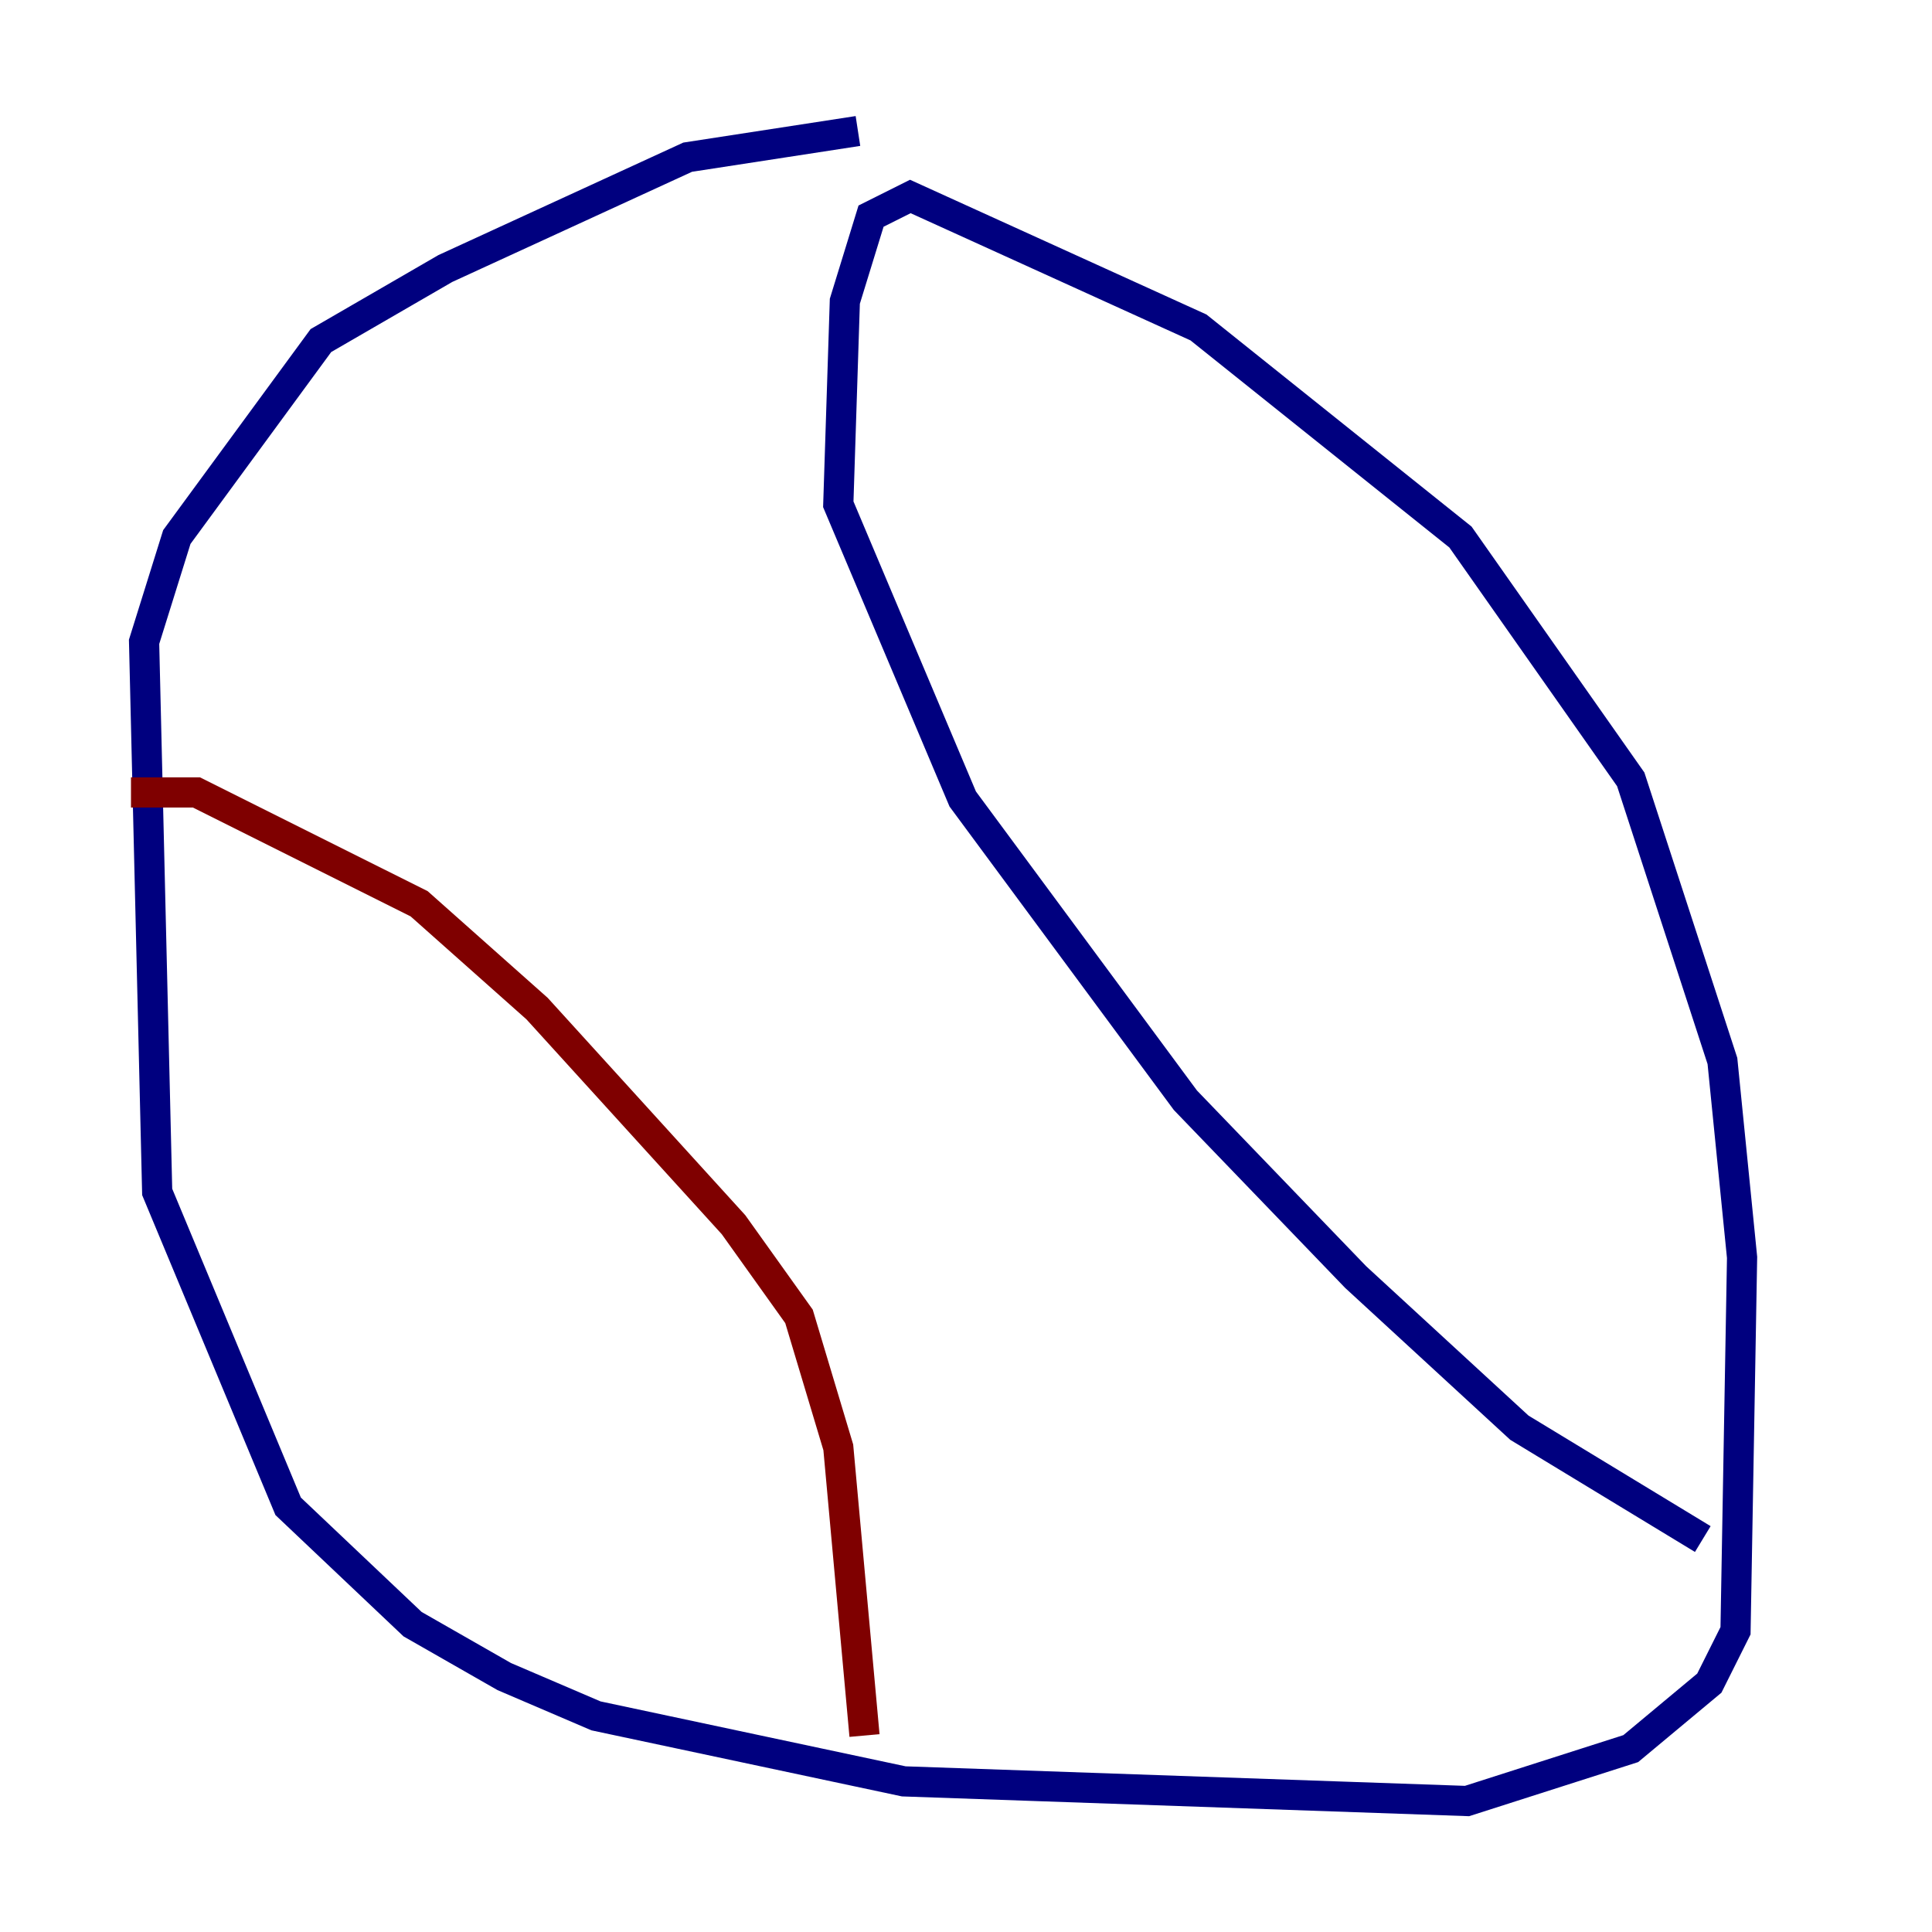 <?xml version="1.0" encoding="utf-8" ?>
<svg baseProfile="tiny" height="128" version="1.2" viewBox="0,0,128,128" width="128" xmlns="http://www.w3.org/2000/svg" xmlns:ev="http://www.w3.org/2001/xml-events" xmlns:xlink="http://www.w3.org/1999/xlink"><defs /><polyline fill="none" points="56.841,8.678 45.559,10.414 29.505,17.79 21.261,22.563 11.715,35.58 9.546,42.522 10.414,78.969 19.091,99.797 27.336,107.607 33.41,111.078 39.485,113.681 59.878,118.02 97.193,119.322 108.041,115.851 113.248,111.512 114.983,108.041 115.417,83.308 114.115,70.291 108.041,51.634 96.759,35.58 79.403,21.695 60.312,13.017 57.709,14.319 55.973,19.959 55.539,33.41 63.783,52.936 78.536,72.895 89.817,84.61 100.664,94.59 112.814,101.966" stroke="#00007f" stroke-width="2" /><polyline fill="none" points="8.678,52.502 13.017,52.502 27.77,59.878 35.58,66.82 48.597,81.139 52.936,87.214 55.539,95.891 57.275,114.983" stroke="#7f0000" stroke-width="2" /></svg>